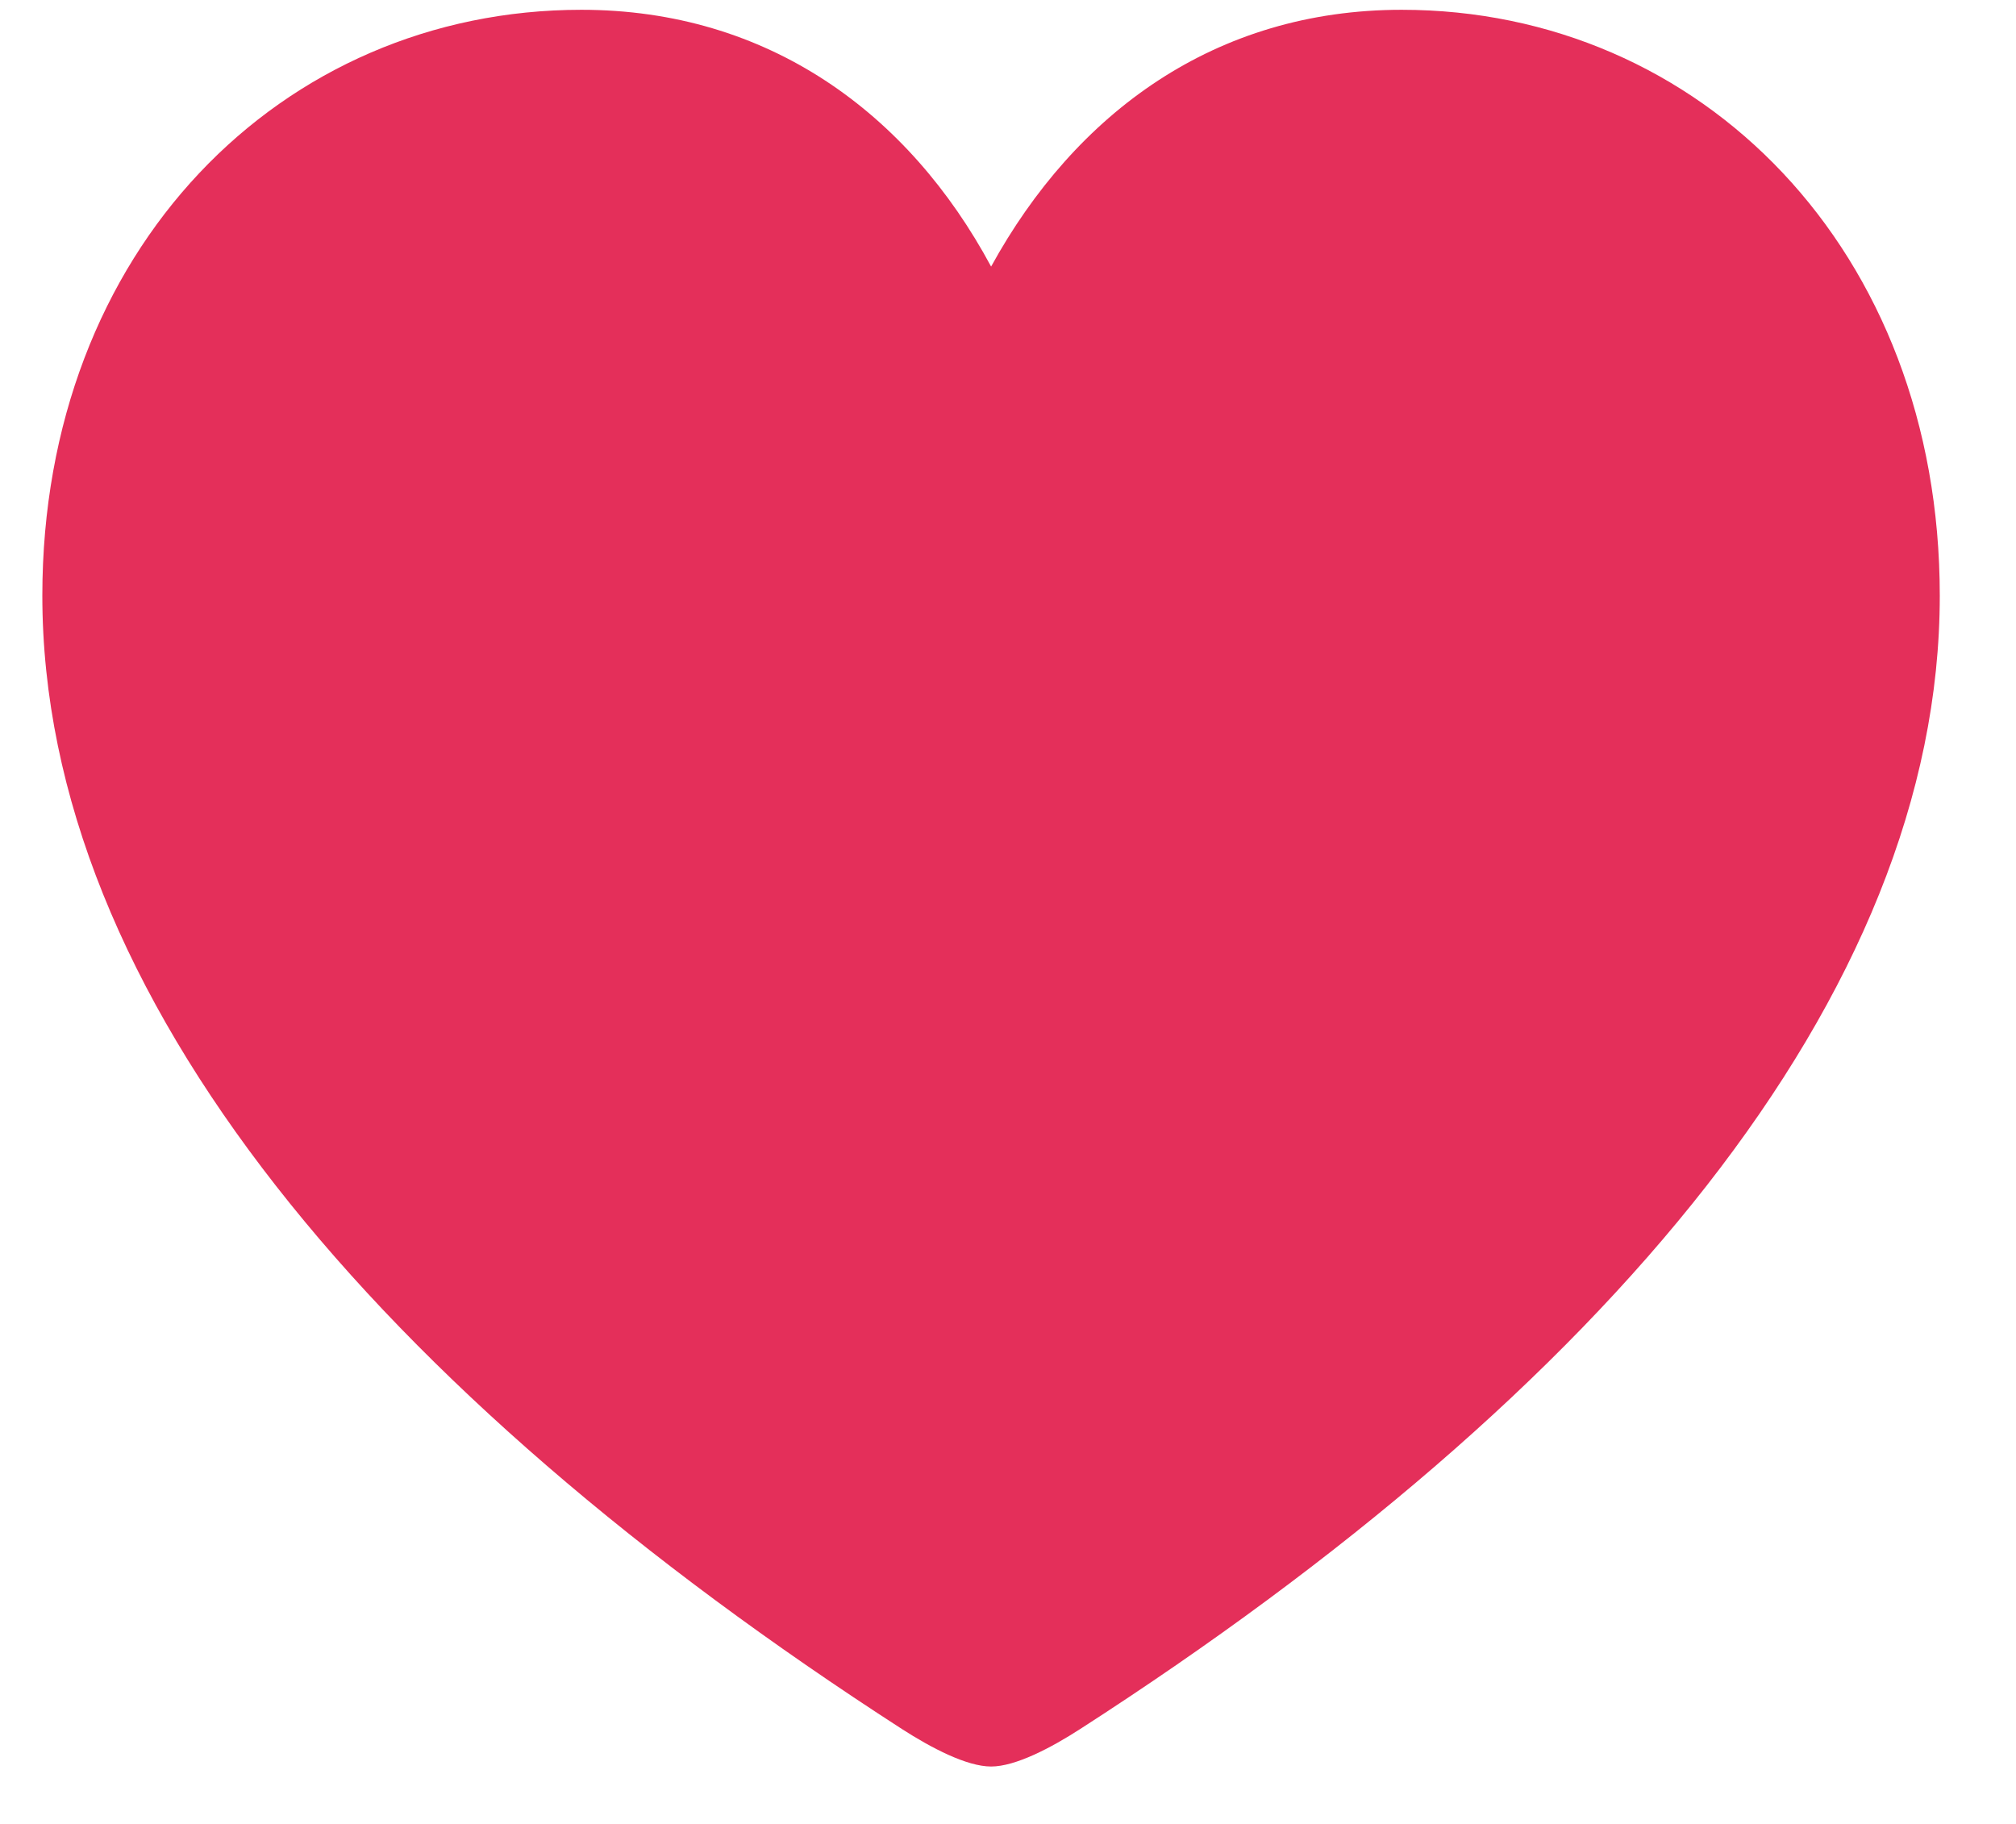 <svg width="21" height="19" viewBox="0 0 21 19" fill="none" xmlns="http://www.w3.org/2000/svg">
<path d="M10.324 18.402C10.07 18.402 9.699 18.207 9.396 18.012C3.947 14.496 0.441 10.375 0.441 6.205C0.441 2.602 2.931 0.102 6.056 0.102C7.999 0.102 9.464 1.176 10.324 2.777C11.203 1.176 12.658 0.102 14.601 0.102C17.716 0.102 20.206 2.602 20.206 6.205C20.206 10.375 16.71 14.496 11.251 18.012C10.949 18.207 10.578 18.402 10.324 18.402Z" fill="#E42F5A"/>
</svg>
